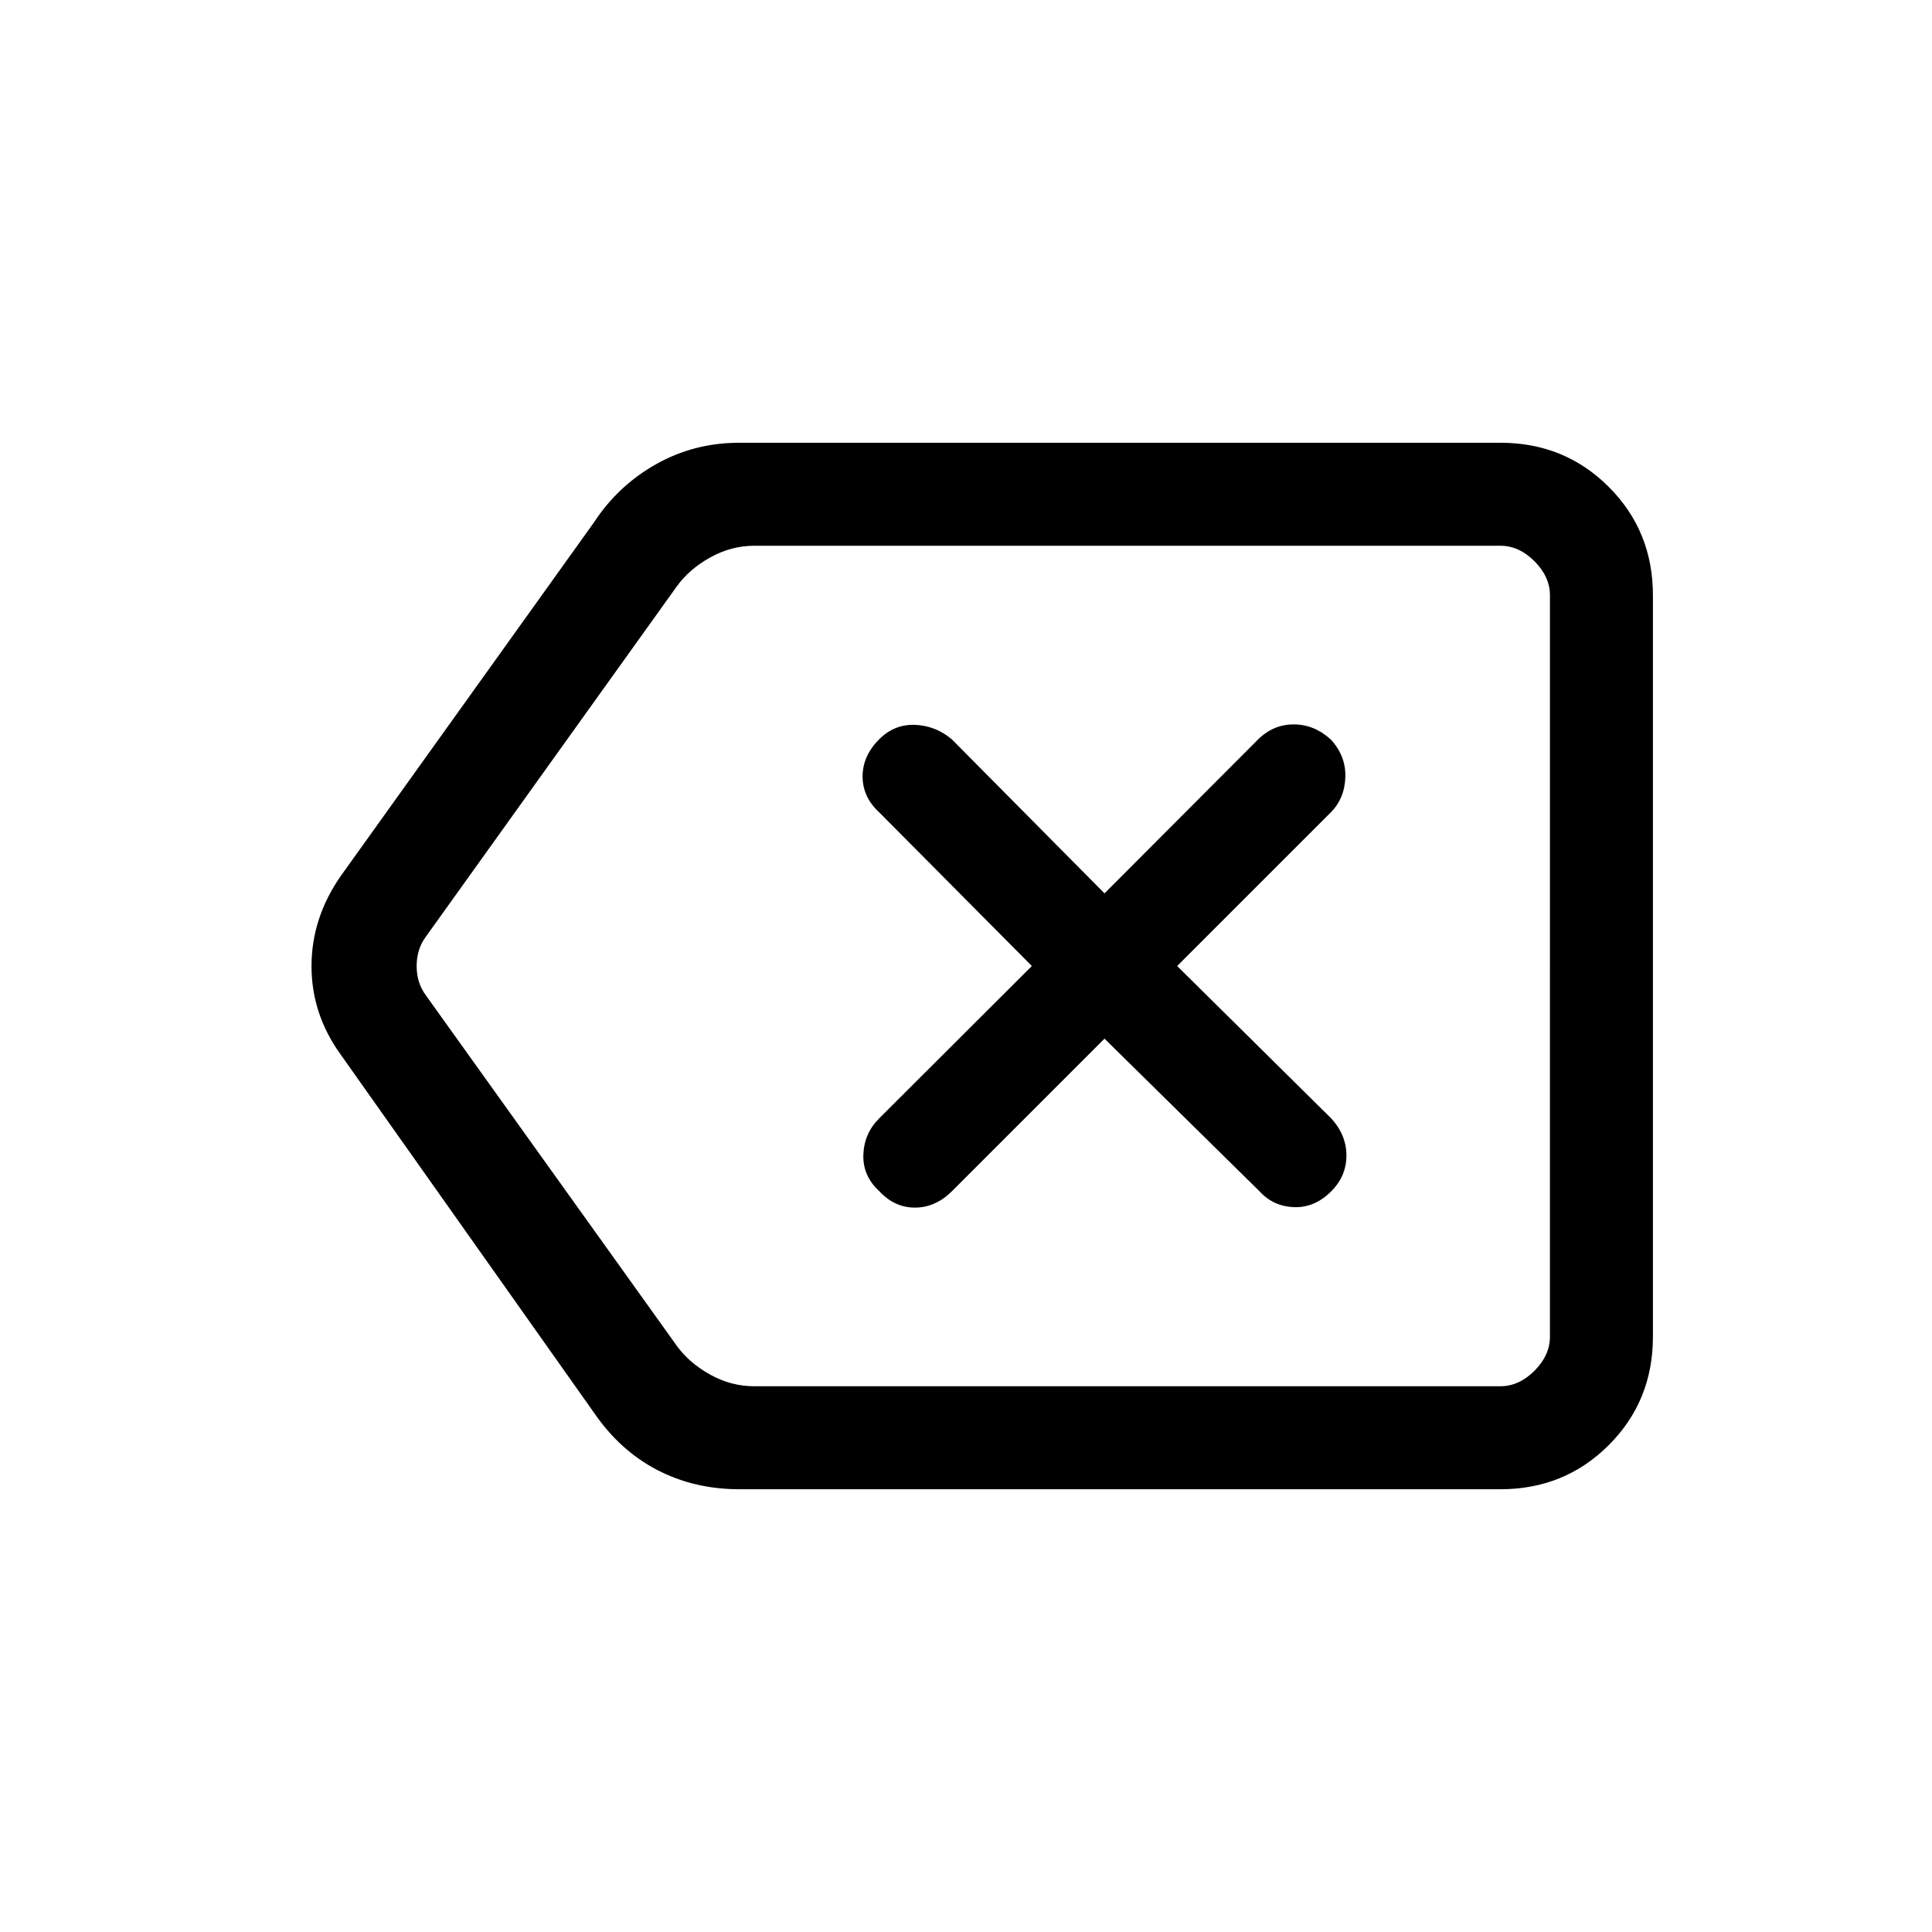 <svg xmlns="http://www.w3.org/2000/svg" height="40" viewBox="0 -960 960 960" width="40"><path d="M367.42-220q-22.45 0-40.87-9.59-18.42-9.58-31.27-28.26L169.26-436.03q-14.47-20.05-14.47-43.9 0-23.84 14.47-44.71l126.02-175.98q11.85-18.08 30.73-28.73Q344.89-740 367.38-740h378.16q31.91 0 53.85 21.94t21.94 53.85v368.42q0 31.91-21.94 53.85T745.54-220H367.42Zm402.73-51.18v-417.64V-271.18Zm-395.33 0h370.72q9.23 0 16.92-7.69 7.69-7.69 7.69-16.92v-368.42q0-9.23-7.69-16.92-7.69-7.69-16.92-7.69H374.89q-11.54 0-21.92 5.77-10.39 5.77-16.54 14.23l-124.79 174.2q-4.61 6.16-4.61 14.62 0 8.46 4.61 14.62l124.72 174.2q6.15 8.46 16.54 14.23 10.38 5.77 21.92 5.77Zm174-172.72 77.05 75.87q6.8 7.47 17.08 7.85 10.28.39 18.51-7.85 7.57-7.56 7.57-17.79t-7.57-18.46L584.92-480l76.39-76.38q6.79-6.8 7.18-17.34.38-10.54-7.18-18.77-8.23-7.56-18.46-7.56t-17.8 7.56l-76.23 76.39-75.87-76.54q-8.08-6.8-18.31-7.18-10.23-.39-17.79 7.18-8.23 8.23-8.23 18.46t8.23 17.8L512.72-480l-75.87 75.72q-7.47 7.46-7.85 18-.38 10.54 7.85 18.1 7.56 8.23 17.79 8.23t18.46-8.23l75.72-75.72Z"/></svg>